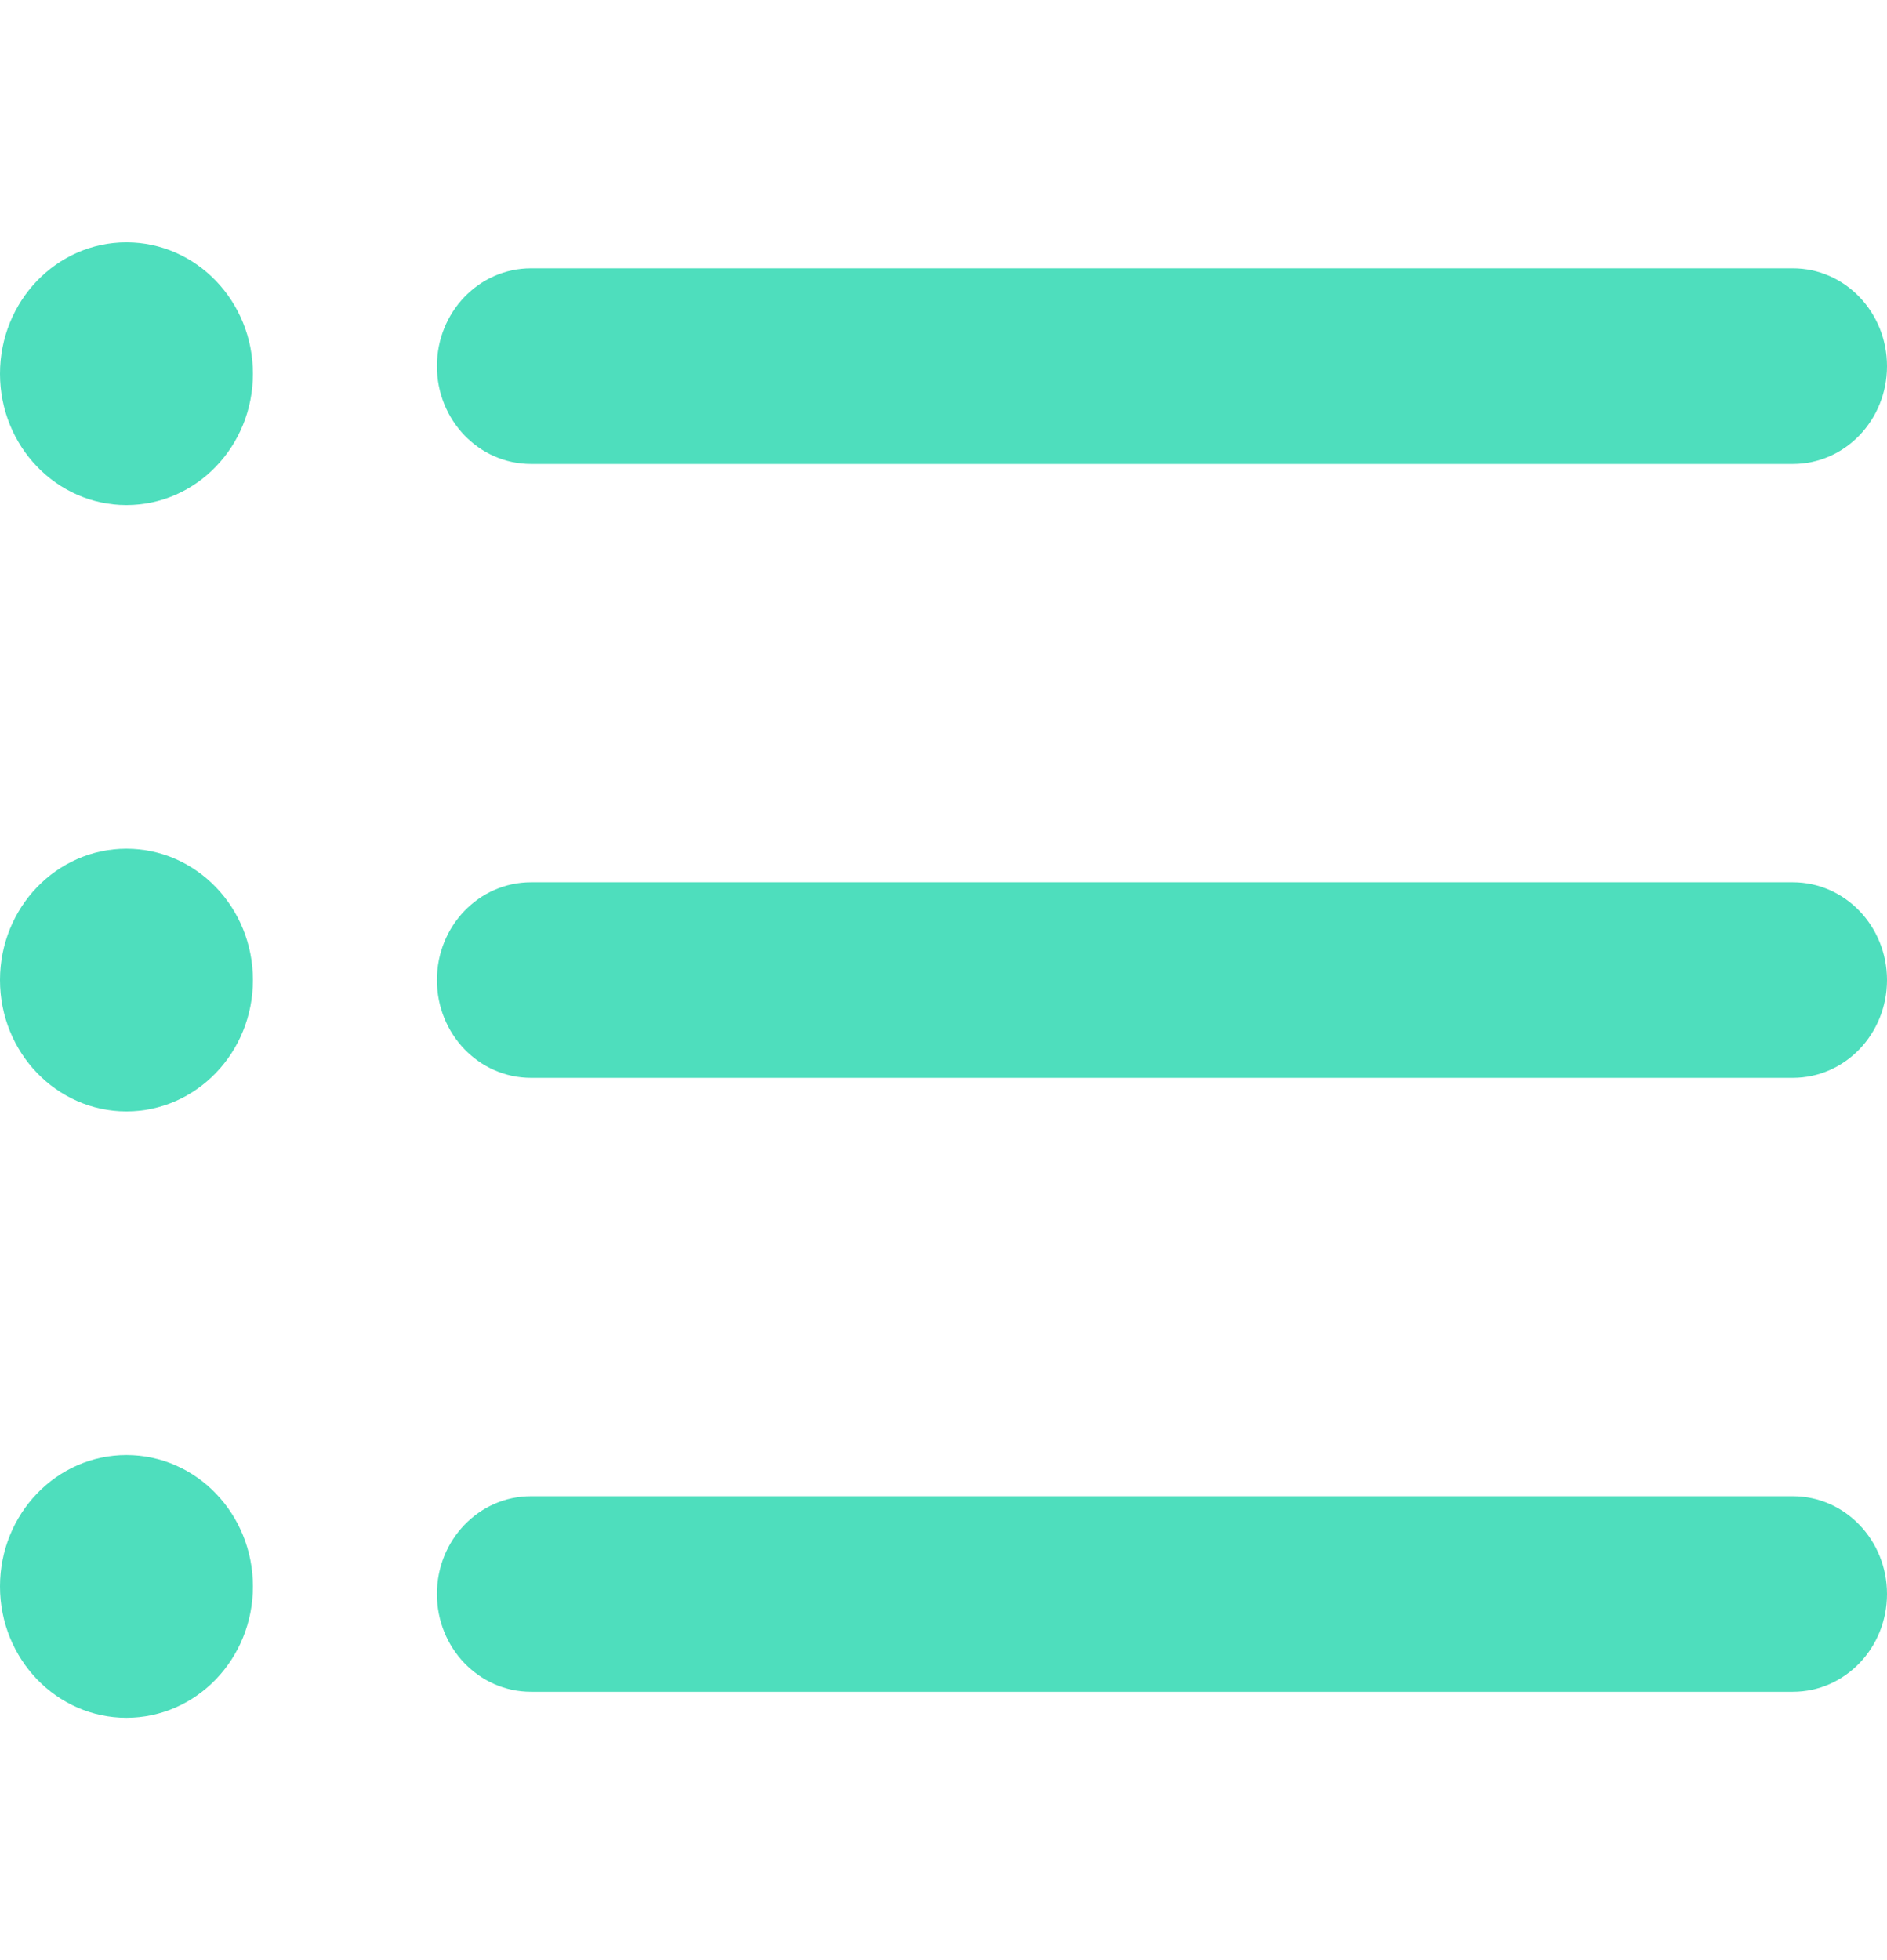 <svg width="26" height="27" viewBox="0 0 26 27" fill="none" xmlns="http://www.w3.org/2000/svg">
<path d="M24.703 23.304H7.317C6.6 23.304 6.02 22.701 6.02 21.957C6.02 21.213 6.6 20.61 7.317 20.61H24.703C25.419 20.61 26 21.213 26 21.957C26 22.701 25.42 23.304 24.703 23.304Z" fill="#4EDEBD"/>
<path d="M24.703 14.847H7.317C6.6 14.847 6.02 14.244 6.02 13.5C6.02 12.756 6.6 12.153 7.317 12.153H24.703C25.419 12.153 26 12.756 26 13.5C26 14.244 25.42 14.847 24.703 14.847Z" fill="#4EDEBD"/>
<path d="M24.703 6.391H7.317C6.6 6.391 6.02 5.788 6.02 5.044C6.02 4.299 6.6 3.696 7.317 3.696H24.703C25.419 3.696 26 4.299 26 5.044C26 5.788 25.42 6.391 24.703 6.391Z" fill="#4EDEBD"/>
<path d="M1.742 6.957C2.705 6.957 3.485 6.147 3.485 5.148C3.485 4.149 2.705 3.338 1.742 3.338C0.78 3.338 0 4.149 0 5.148C0 6.147 0.78 6.957 1.742 6.957Z" fill="#4EDEBD"/>
<path d="M1.742 15.309C2.705 15.309 3.485 14.499 3.485 13.5C3.485 12.501 2.705 11.691 1.742 11.691C0.78 11.691 0 12.501 0 13.5C0 14.499 0.78 15.309 1.742 15.309Z" fill="#4EDEBD"/>
<path d="M1.742 23.662C2.705 23.662 3.485 22.852 3.485 21.853C3.485 20.853 2.705 20.043 1.742 20.043C0.78 20.043 0 20.853 0 21.853C0 22.852 0.78 23.662 1.742 23.662Z" fill="#4EDEBD"/>
</svg>
